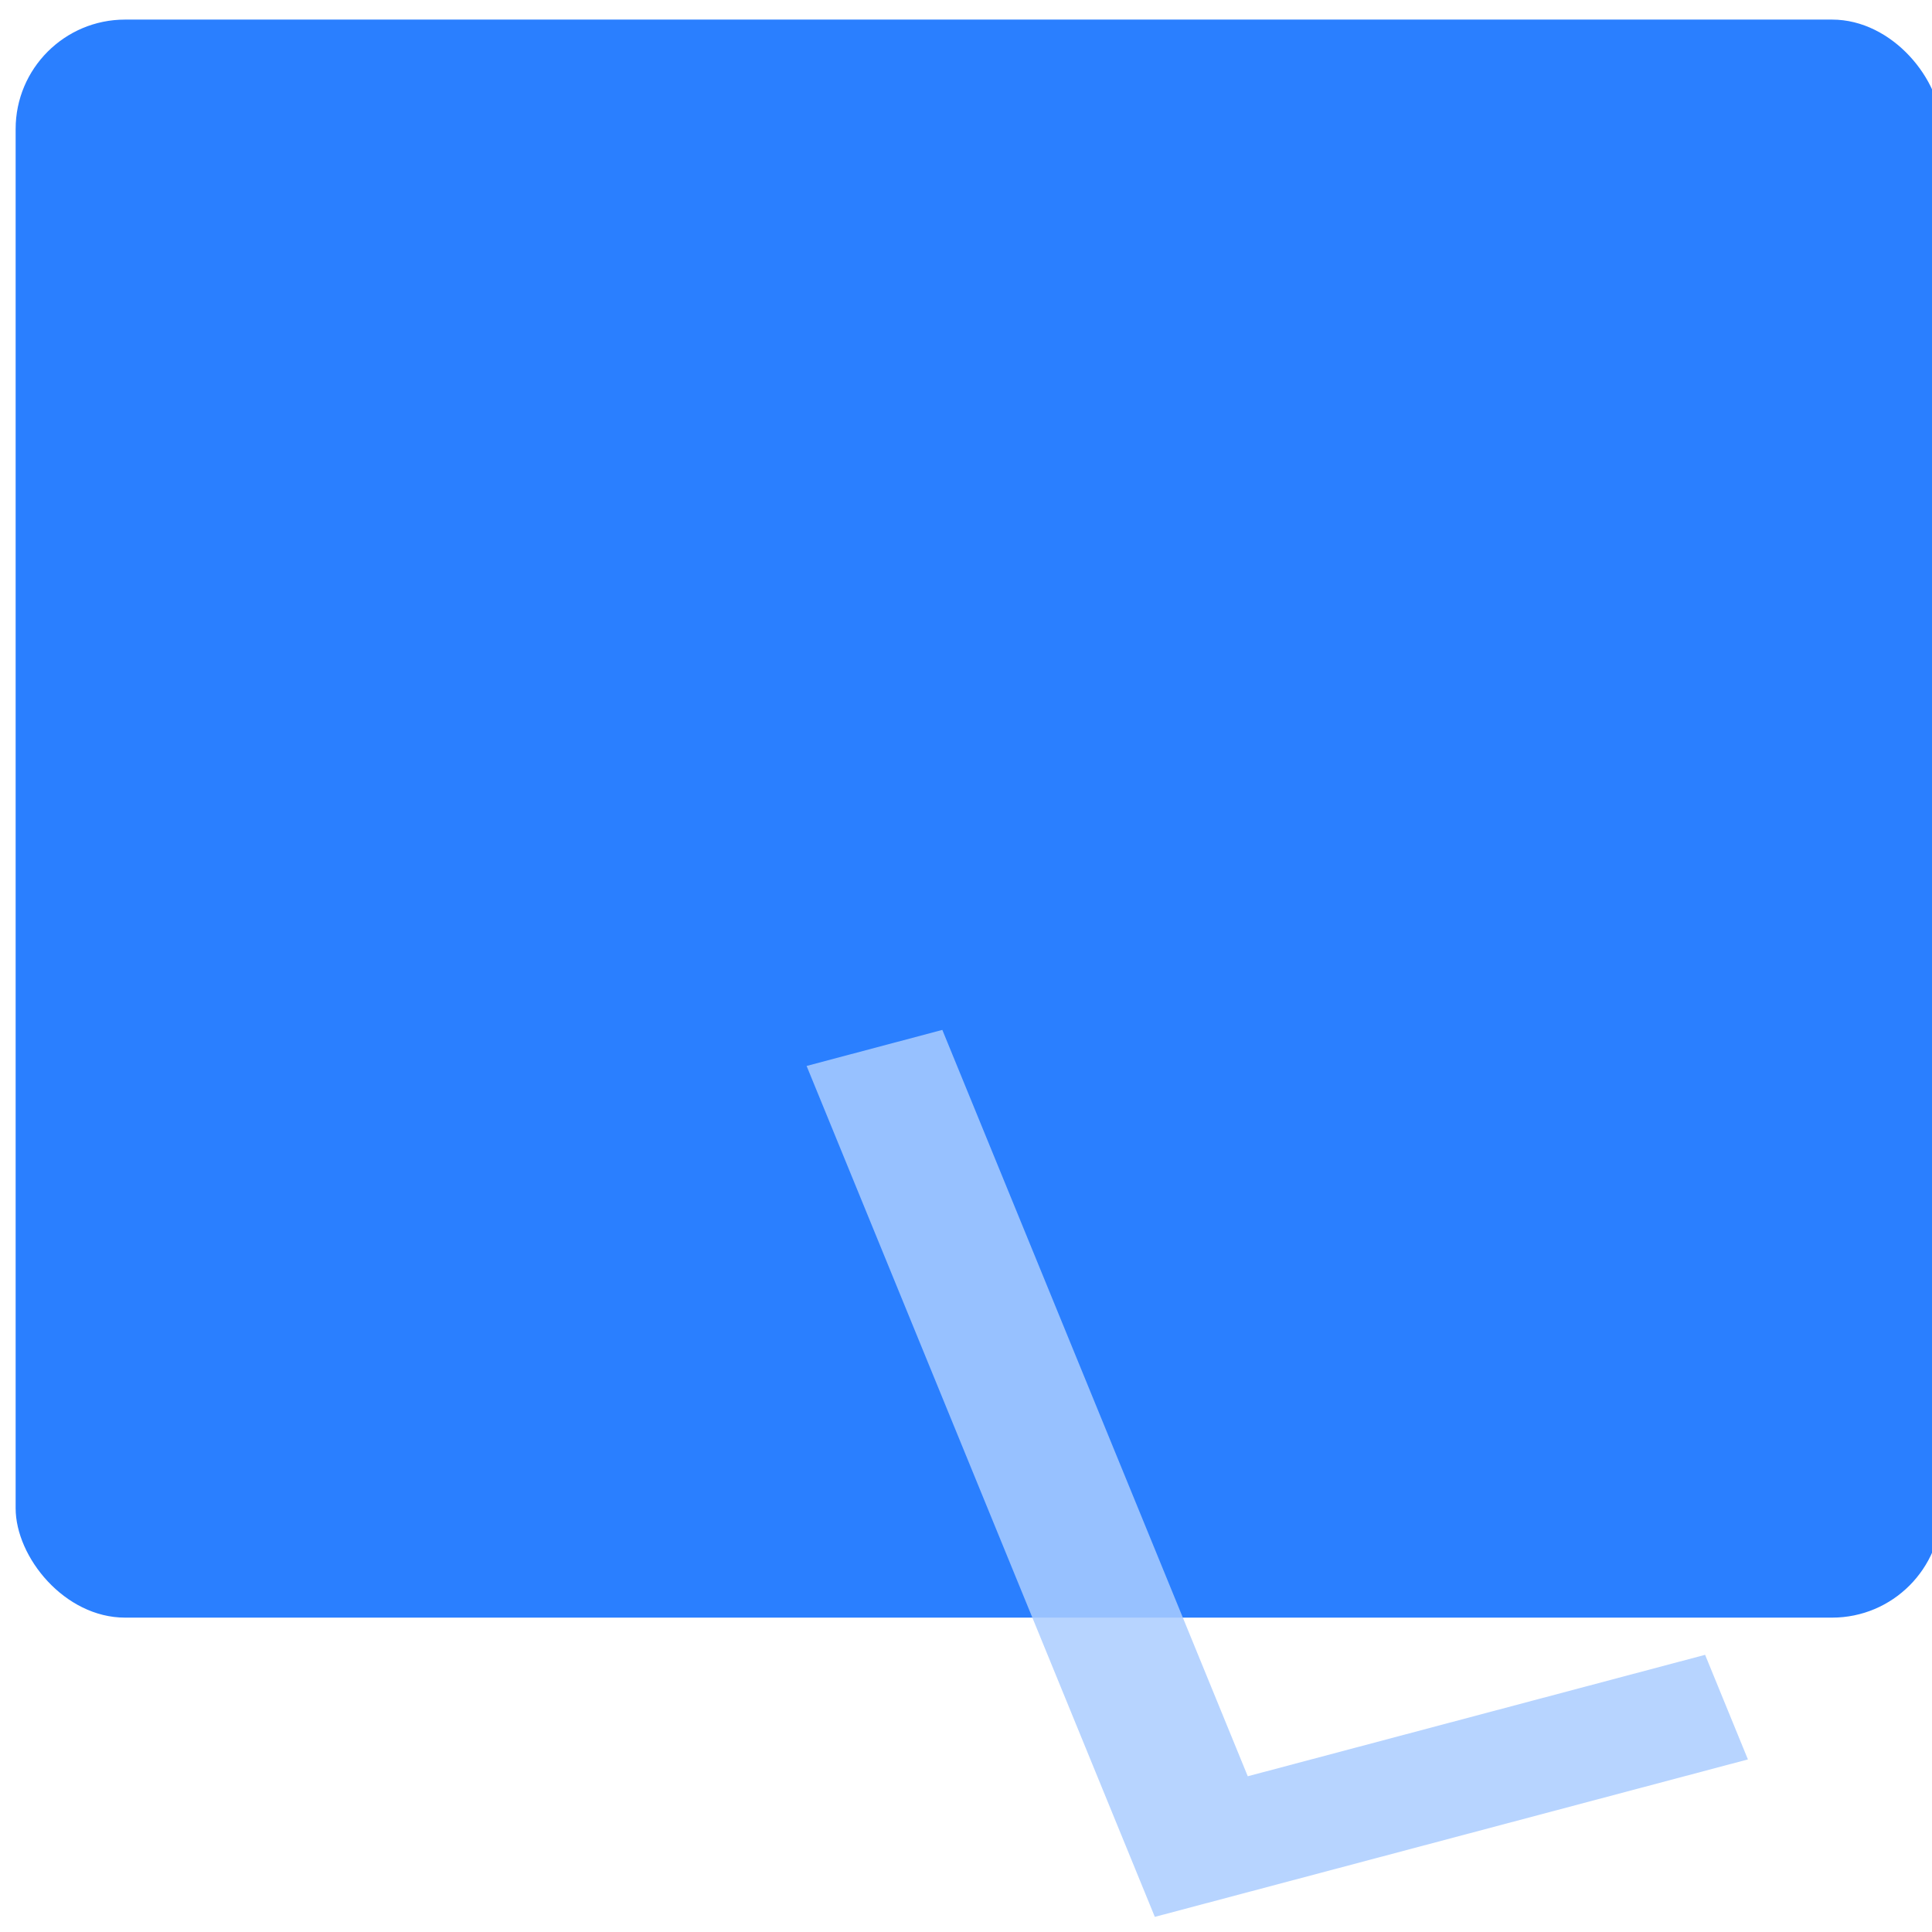 <?xml version="1.0" encoding="UTF-8" standalone="no"?>
<svg
   xmlns:dc="http://purl.org/dc/elements/1.1/"
   xmlns:cc="http://creativecommons.org/ns#"
   xmlns:rdf="http://www.w3.org/1999/02/22-rdf-syntax-ns#"
   xmlns:svg="http://www.w3.org/2000/svg"
   xmlns="http://www.w3.org/2000/svg"
   xmlns:sodipodi="http://sodipodi.sourceforge.net/DTD/sodipodi-0.dtd"
   xmlns:inkscape="http://www.inkscape.org/namespaces/inkscape"
   viewBox="0 0 64 64"
   id="svg2"
   version="1.1"
   inkscape:version="0.91 r13725"
   sodipodi:docname="application-x-lyx.svg">
  <sodipodi:namedview
     pagecolor="#ffffff"
     bordercolor="#666666"
     borderopacity="1"
     objecttolerance="10"
     gridtolerance="10"
     guidetolerance="10"
     inkscape:pageopacity="0"
     inkscape:pageshadow="2"
     inkscape:window-width="1280"
     inkscape:window-height="694"
     id="namedview17"
     showgrid="true"
     inkscape:zoom="3.6875"
     inkscape:cx="-8.5423729"
     inkscape:cy="32"
     inkscape:window-x="0"
     inkscape:window-y="0"
     inkscape:window-maximized="1"
     inkscape:current-layer="svg2">
    <inkscape:grid
       type="xygrid"
       id="grid4149" />
  </sodipodi:namedview>
  <defs
     id="defs4">
    <linearGradient
       gradientTransform="matrix(1.559,0,0,0.9,149.975,-0.803)"
       gradientUnits="userSpaceOnUse"
       y2="2.356"
       x2="-75.26"
       y1="52.2"
       x1="-74.929"
       id="0">
      <stop
         stop-color="#197cf1"
         id="stop7" />
      <stop
         offset="1"
         stop-color="#20bcfa"
         id="stop9" />
    </linearGradient>
  </defs>
  <rect
     style="fill:#2a7fff"
     id="rect13"
     rx="3.625"
     width="63.797"
     height="52.937"
     x="0.518"
     y="0.649" />
  <path
     style="fill:#aaccff;fill-opacity:0.85;stroke:none;stroke-width:2.181;stroke-opacity:0.846"
     inkscape:connector-curvature="0"
     id="path15"
     d="m 38.255,63.499 -11.535,-28.188 4.496,-1.194 10.118,24.724 9.403,-2.497 5.747,-1.526 1.418,3.465 z" />
</svg>
